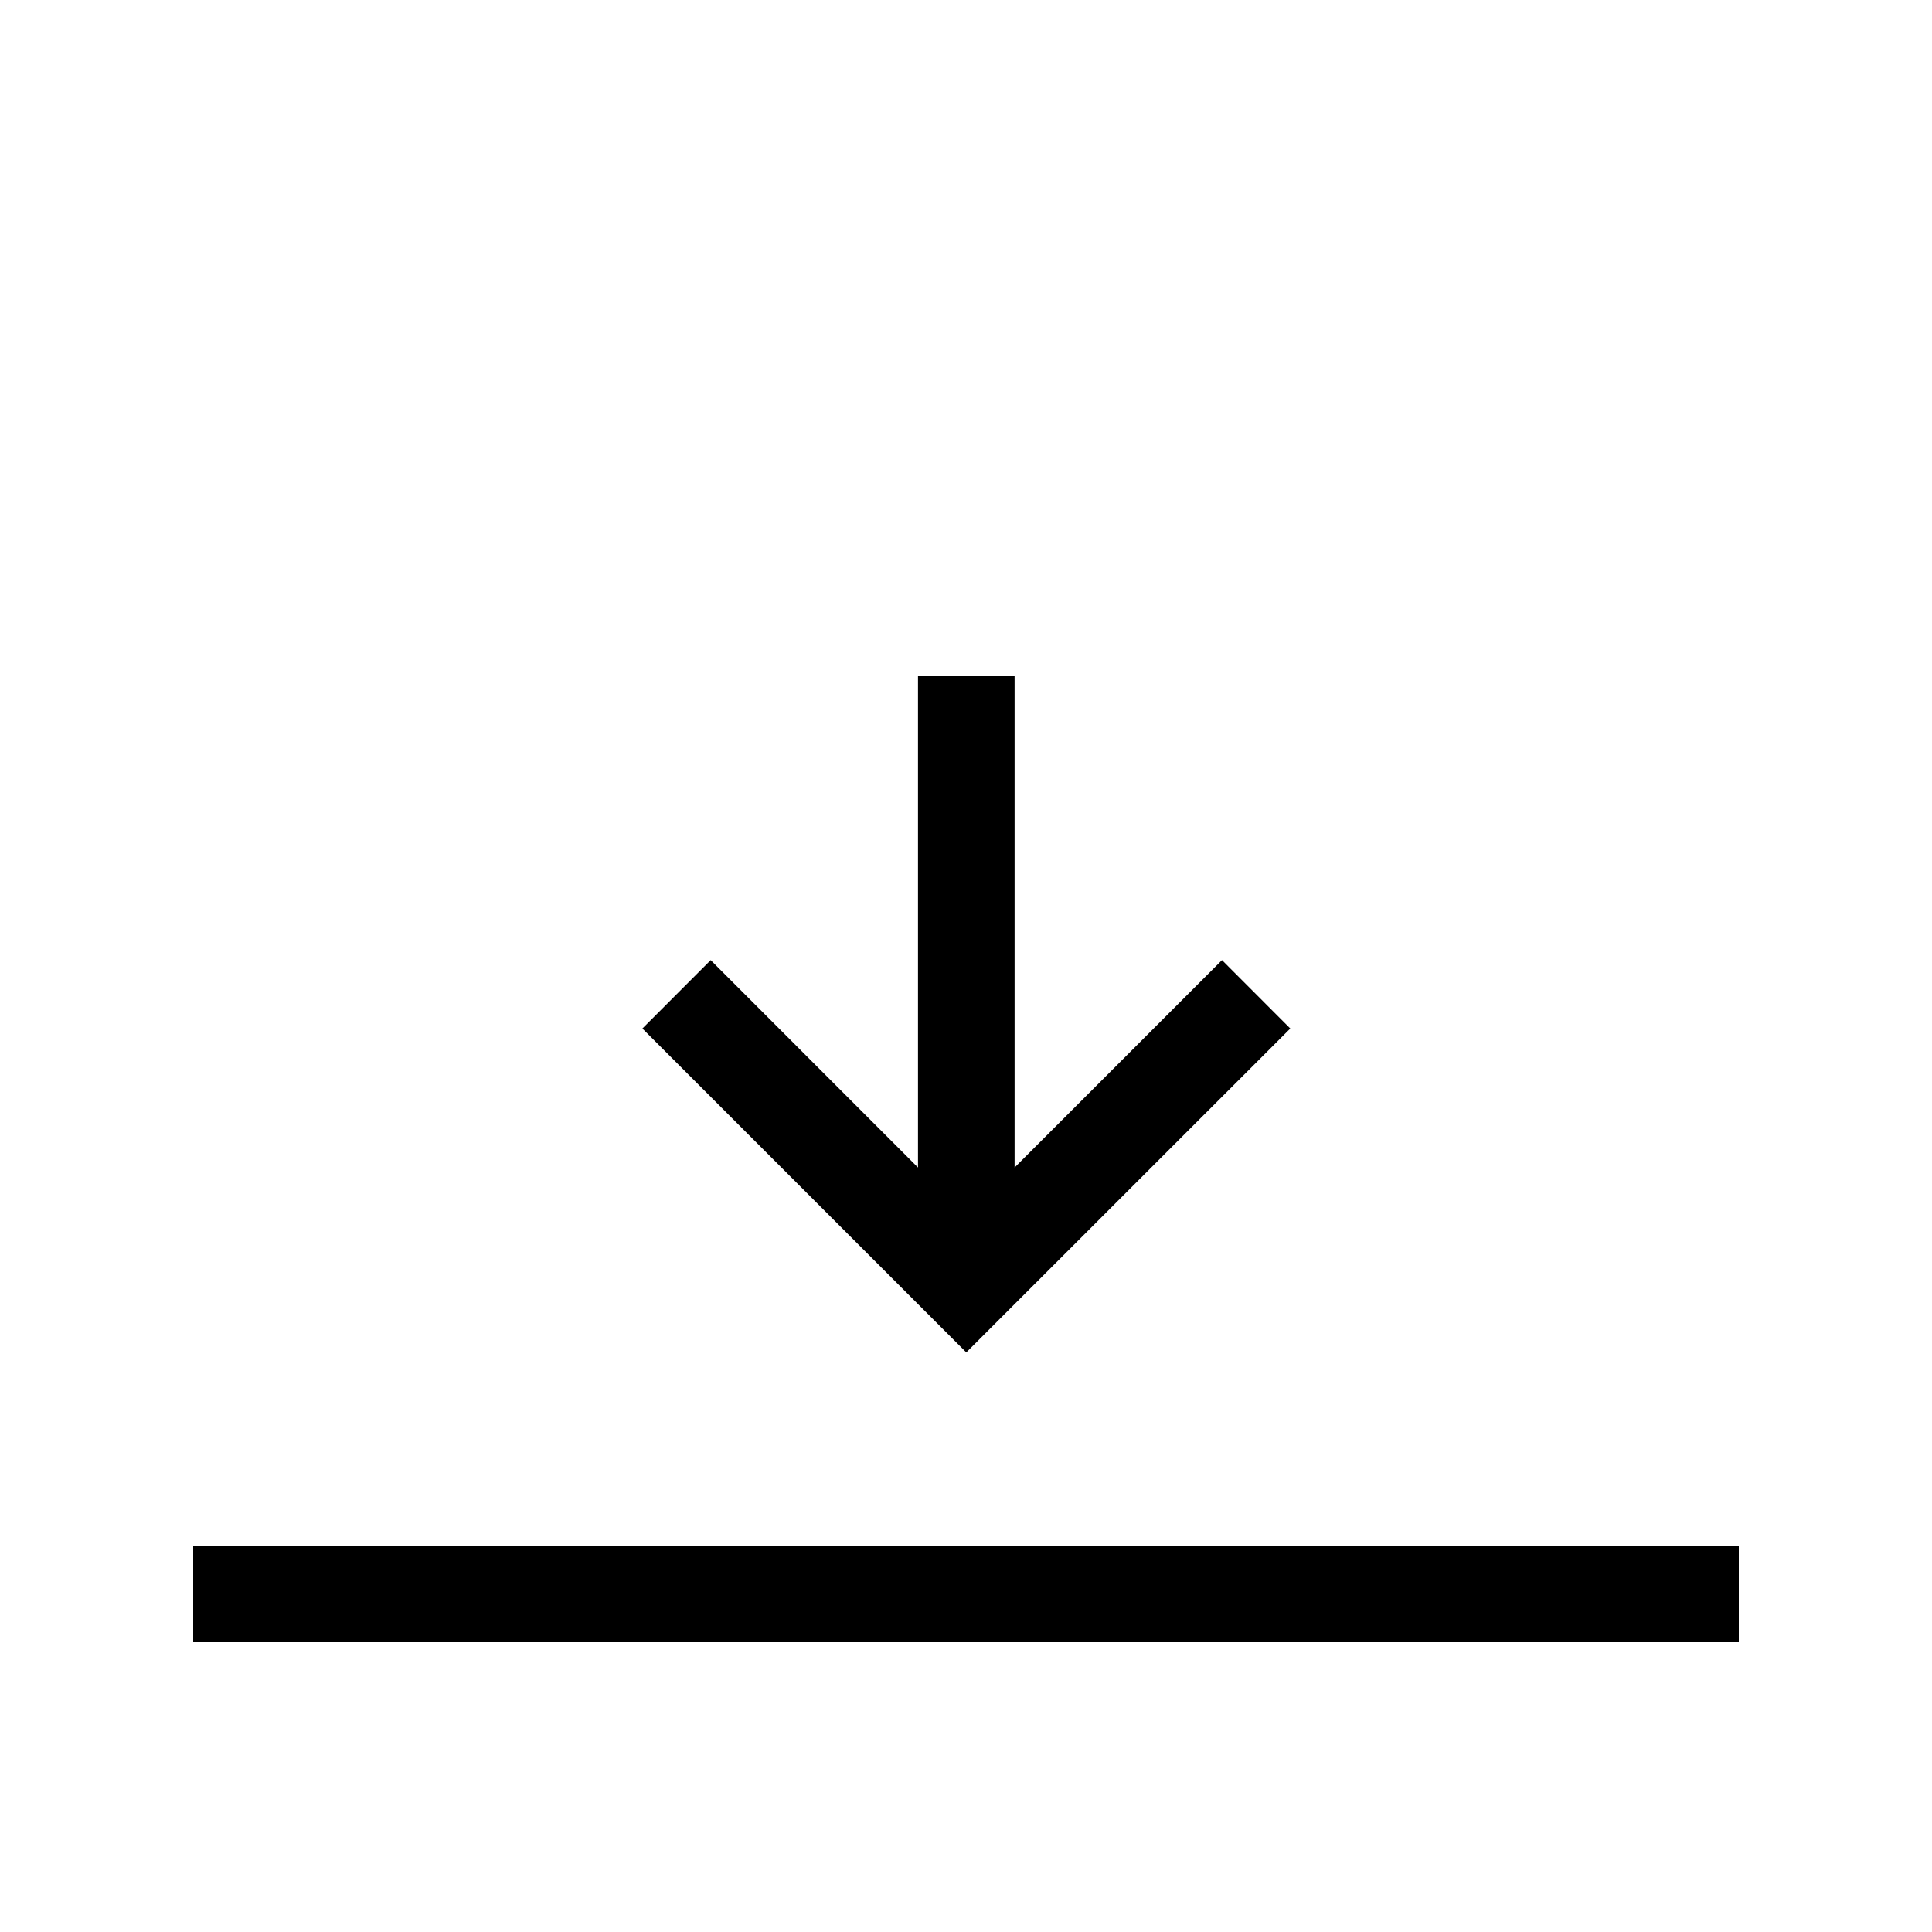 <svg data-icon-name='align-text-bottom' width="20" height="20" viewBox="0 0 20 20" fill="none" xmlns="http://www.w3.org/2000/svg">
<path d="M10.503 12.086L12.65 9.939L13.357 10.647L10.003 14L6.65 10.647L7.357 9.939L9.503 12.086L9.503 7H10.503V12.086Z" fill="black"/>
<path d="M2 16H18V17H2V16Z" fill="black"/>
</svg>
